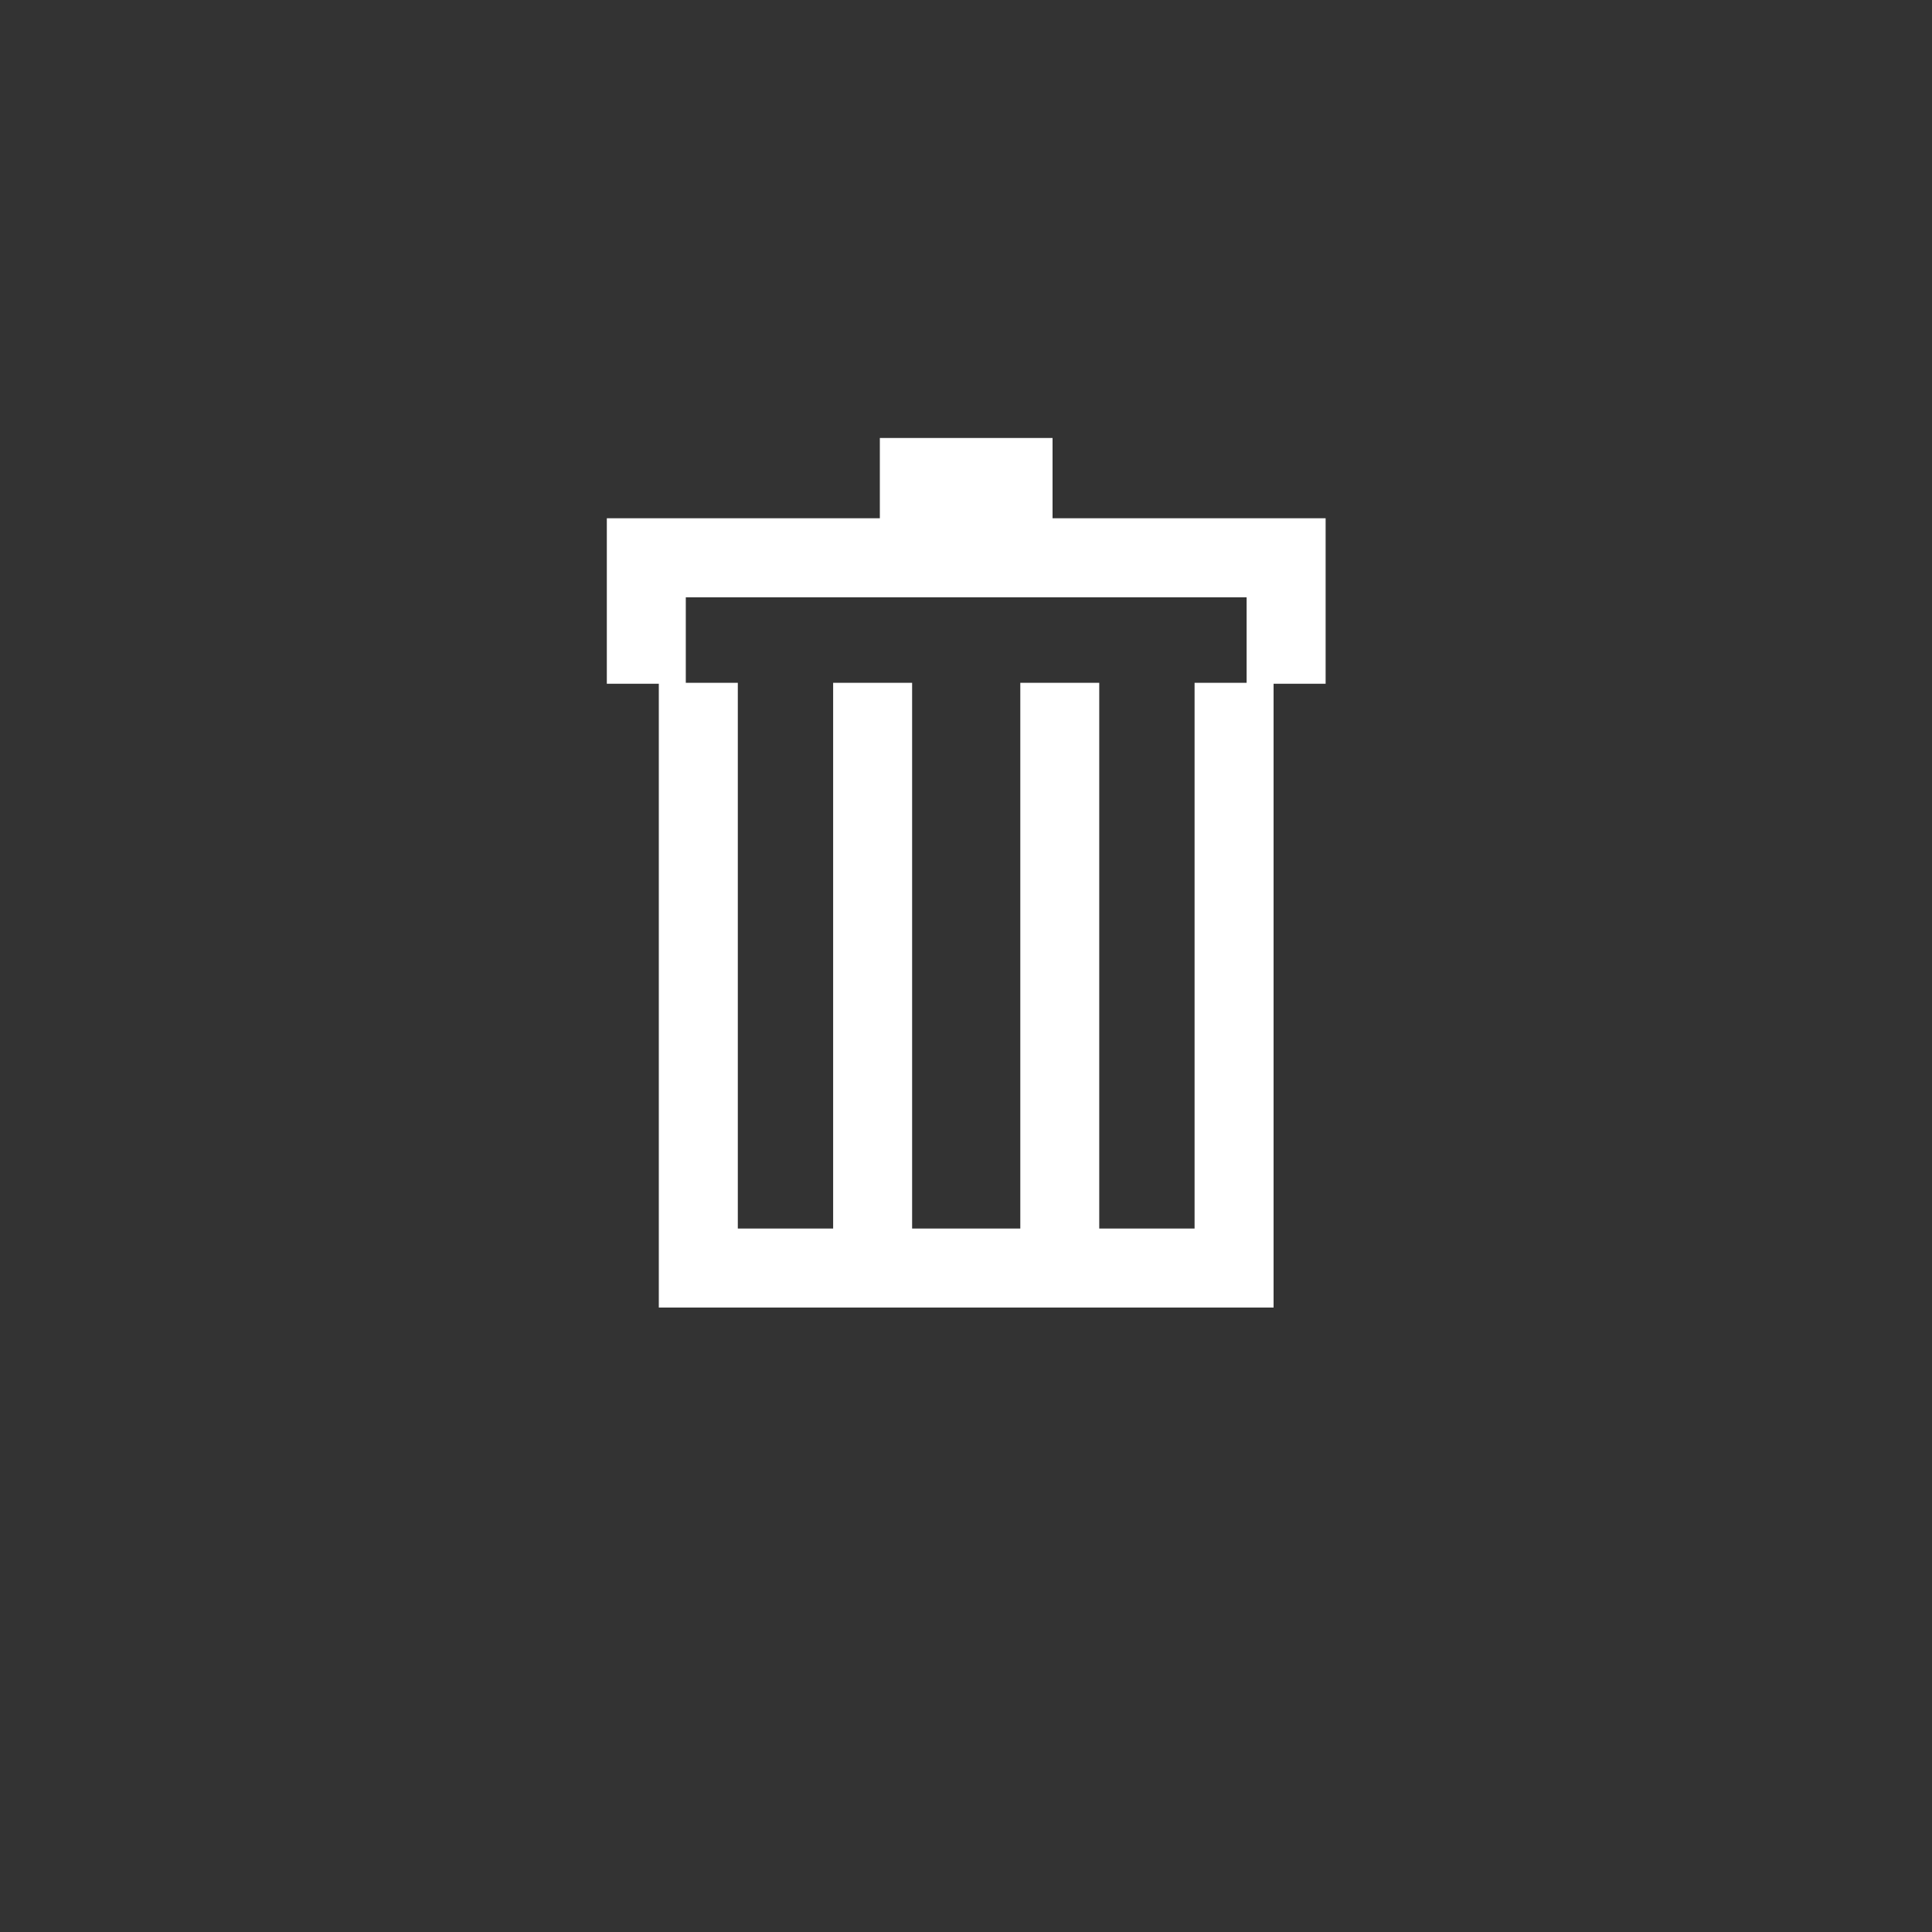 <?xml version="1.0" encoding="utf-8"?>
<!-- Generator: Adobe Illustrator 14.0.0, SVG Export Plug-In . SVG Version: 6.00 Build 43363)  -->
<!DOCTYPE svg PUBLIC "-//W3C//DTD SVG 1.1//EN" "http://www.w3.org/Graphics/SVG/1.1/DTD/svg11.dtd">
<svg version="1.1" id="图层_1" xmlns="http://www.w3.org/2000/svg" xmlns:xlink="http://www.w3.org/1999/xlink" x="0px" y="0px"
	 width="64px" height="64px" viewBox="0 0 64 64" enable-background="new 0 0 64 64" xml:space="preserve">
<rect x="0" y="0" width="64" height="64" fill="#333333" stroke="none"/>
<rect x="33.799" y="22.619" fill="#FFFFFF" width="2.615" height="18.879"/>
<rect x="27.599" y="22.619" fill="#FFFFFF" width="2.616" height="18.879"/>
<polygon fill="#FFFFFF" points="21.824,43.314 42.189,43.314 42.189,22.619 39.572,22.619 39.572,40.697 24.441,40.697 
	24.441,22.619 21.824,22.619 "/>
<rect x="29.146" y="14.509" fill="#FFFFFF" width="5.721" height="2.832"/>
<polygon fill="#FFFFFF" points="43.913,22.65 43.913,17.168 20.102,17.168 20.102,22.65 22.718,22.65 22.718,19.786 41.296,19.786 
	41.296,22.65 "/>
</svg>
